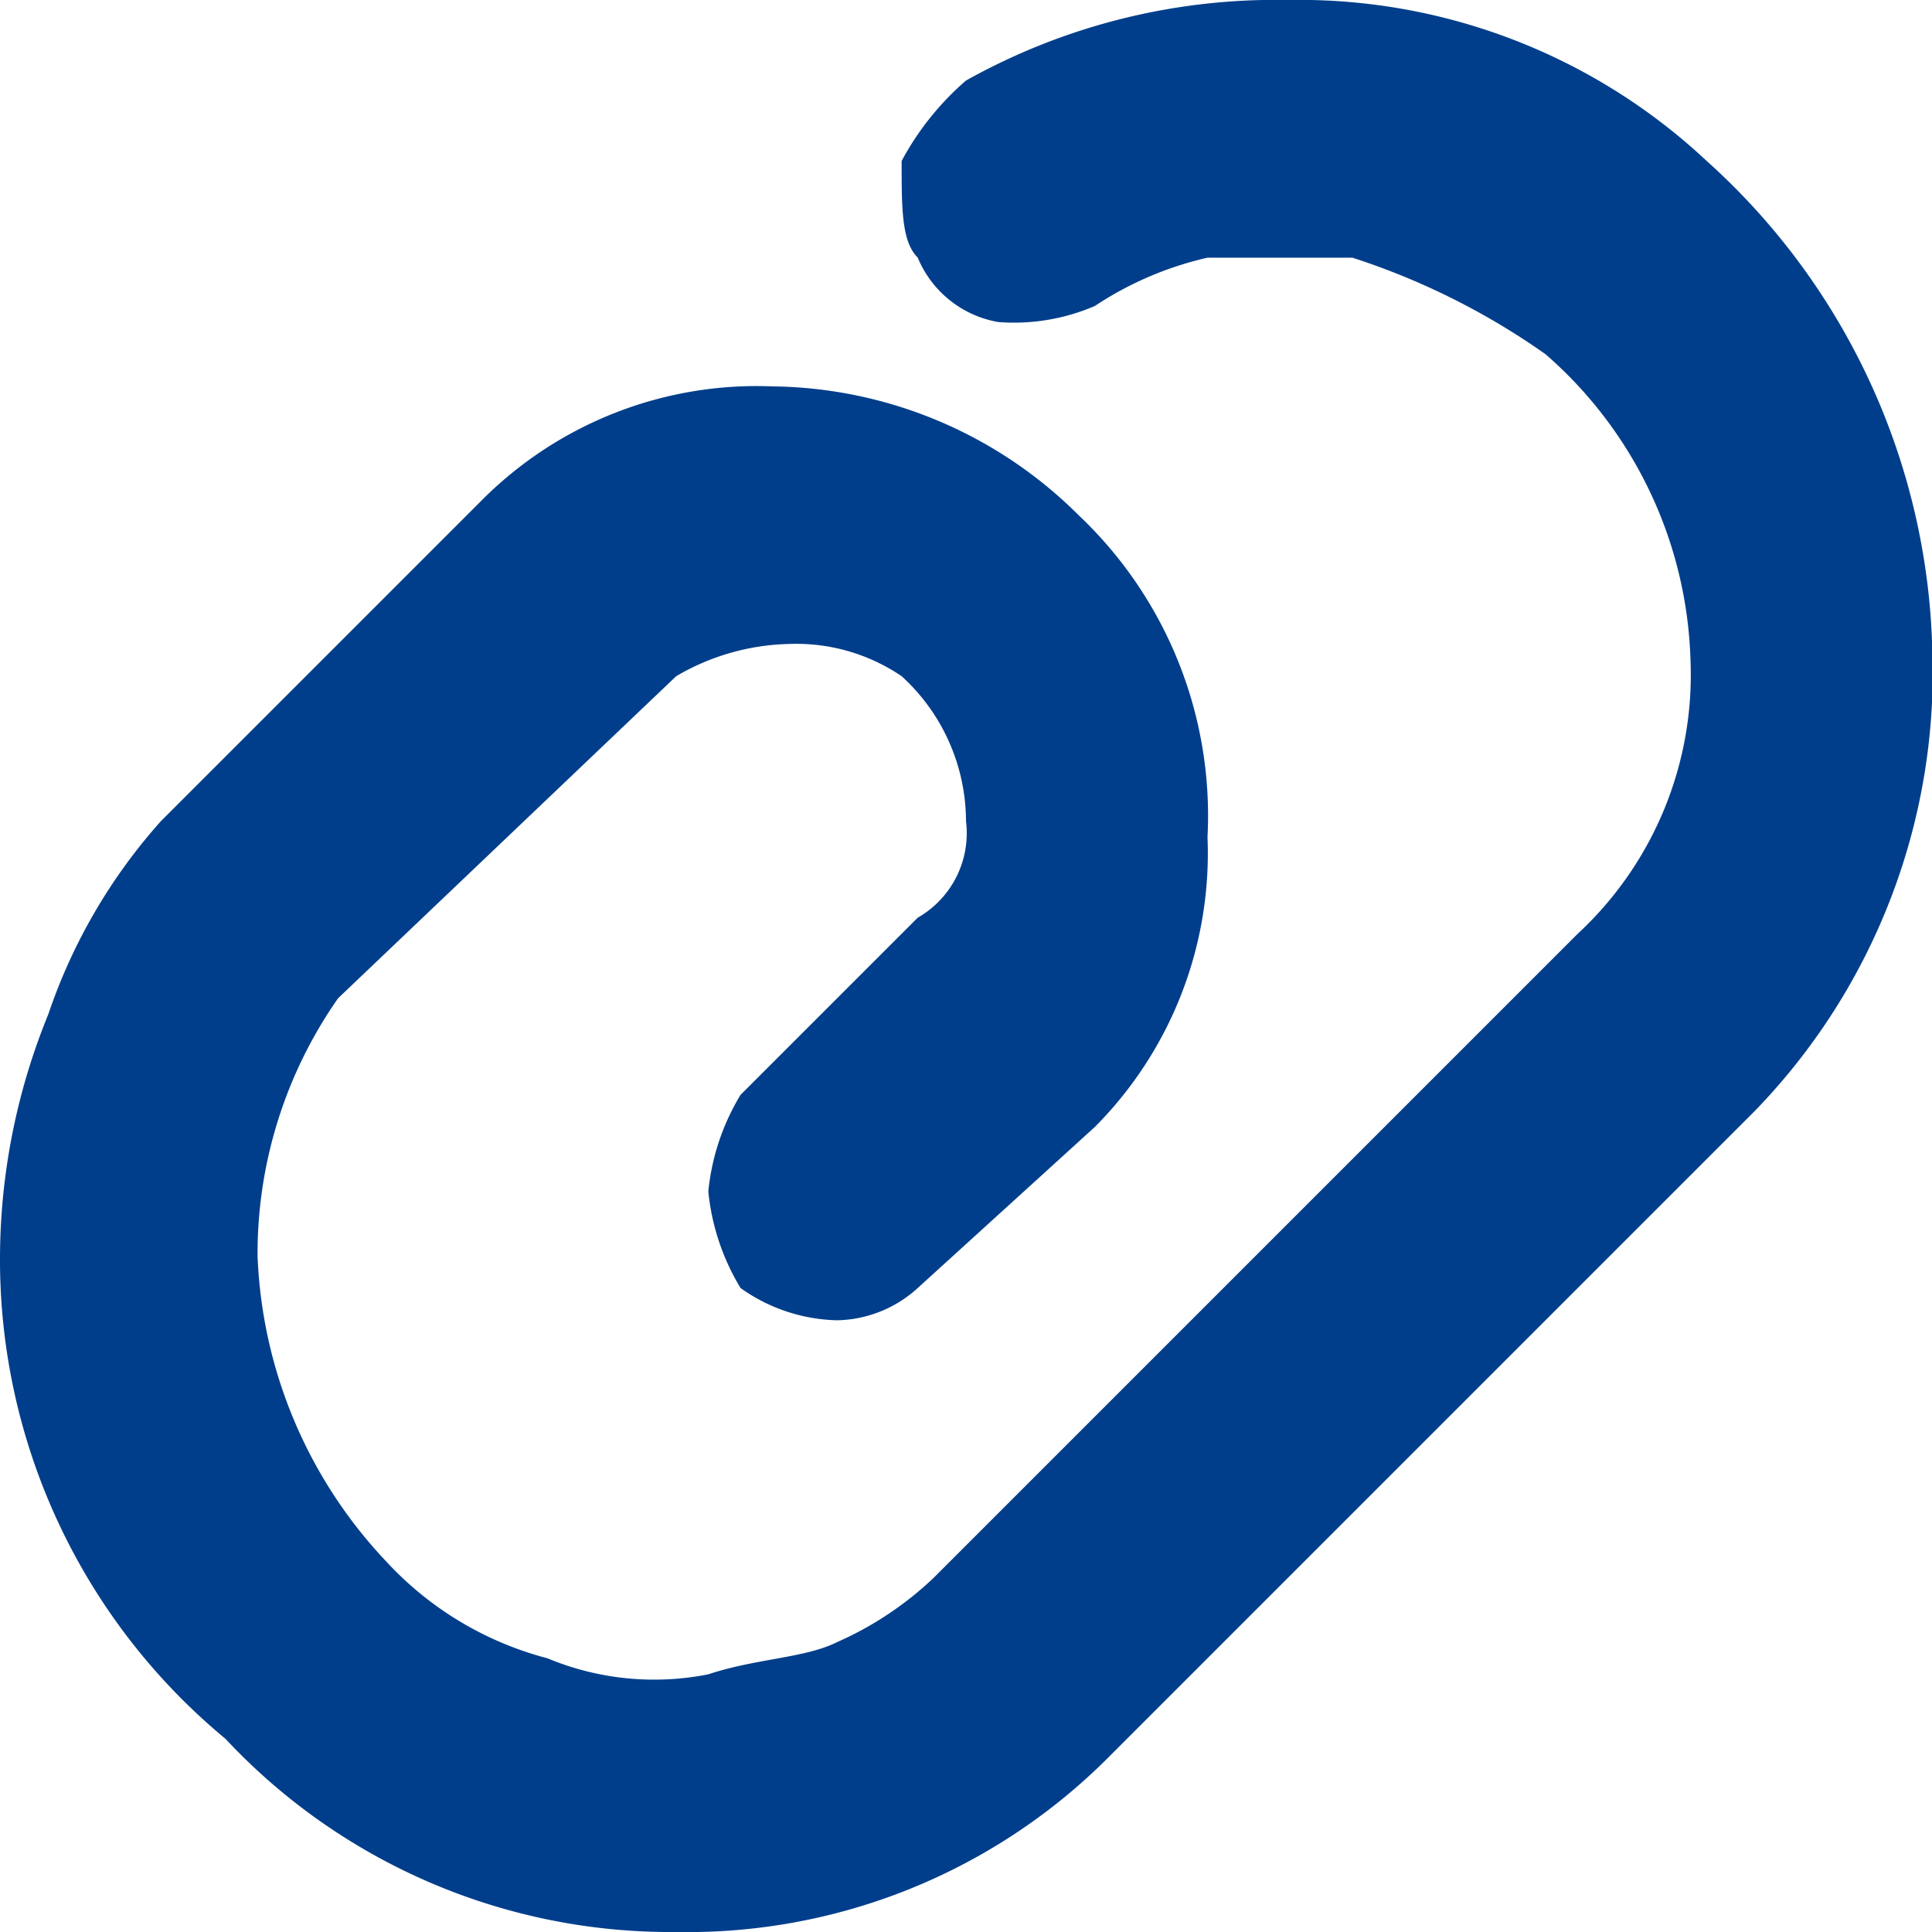 <svg xmlns="http://www.w3.org/2000/svg" width="16" height="16" viewBox="0 0 16 16"><defs><style>.a{fill:none;}.b{fill:#003e8b;}</style></defs><rect class="a" width="16" height="16"/><path class="b" d="M5.6,16a5.045,5.045,0,0,1-3.733-1.6A5.151,5.151,0,0,1,0,10.4a5.35,5.35,0,0,1,.4-2,4.611,4.611,0,0,1,.933-1.6L4,4.133A3.213,3.213,0,0,1,6.4,3.2,3.643,3.643,0,0,1,8.933,4.267,3.424,3.424,0,0,1,10,6.933a3.213,3.213,0,0,1-.933,2.4L7.6,10.667a1.018,1.018,0,0,1-.667.267,1.43,1.43,0,0,1-.8-.267,1.9,1.9,0,0,1-.267-.8,1.9,1.9,0,0,1,.267-.8L7.6,7.6A.806.806,0,0,0,8,6.8a1.629,1.629,0,0,0-.533-1.2,1.554,1.554,0,0,0-.933-.267A1.927,1.927,0,0,0,5.6,5.6L2.8,8.267A3.689,3.689,0,0,0,2.133,10.4,3.9,3.9,0,0,0,3.2,12.933a2.767,2.767,0,0,0,1.333.8,2.3,2.3,0,0,0,1.333.133c.4-.133.8-.133,1.067-.267a2.789,2.789,0,0,0,.8-.533l5.333-5.333A2.924,2.924,0,0,0,14,5.467a3.493,3.493,0,0,0-1.2-2.533,5.937,5.937,0,0,0-1.6-.8H10a2.823,2.823,0,0,0-.933.4,1.691,1.691,0,0,1-.8.133A.886.886,0,0,1,7.6,2.133c-.133-.133-.133-.4-.133-.8A2.341,2.341,0,0,1,8,.667,5.251,5.251,0,0,1,10.667,0a4.936,4.936,0,0,1,3.467,1.333,5.626,5.626,0,0,1,1.867,4A5.218,5.218,0,0,1,14.533,9.2L9.2,14.533A4.924,4.924,0,0,1,5.6,16Z"/></svg>